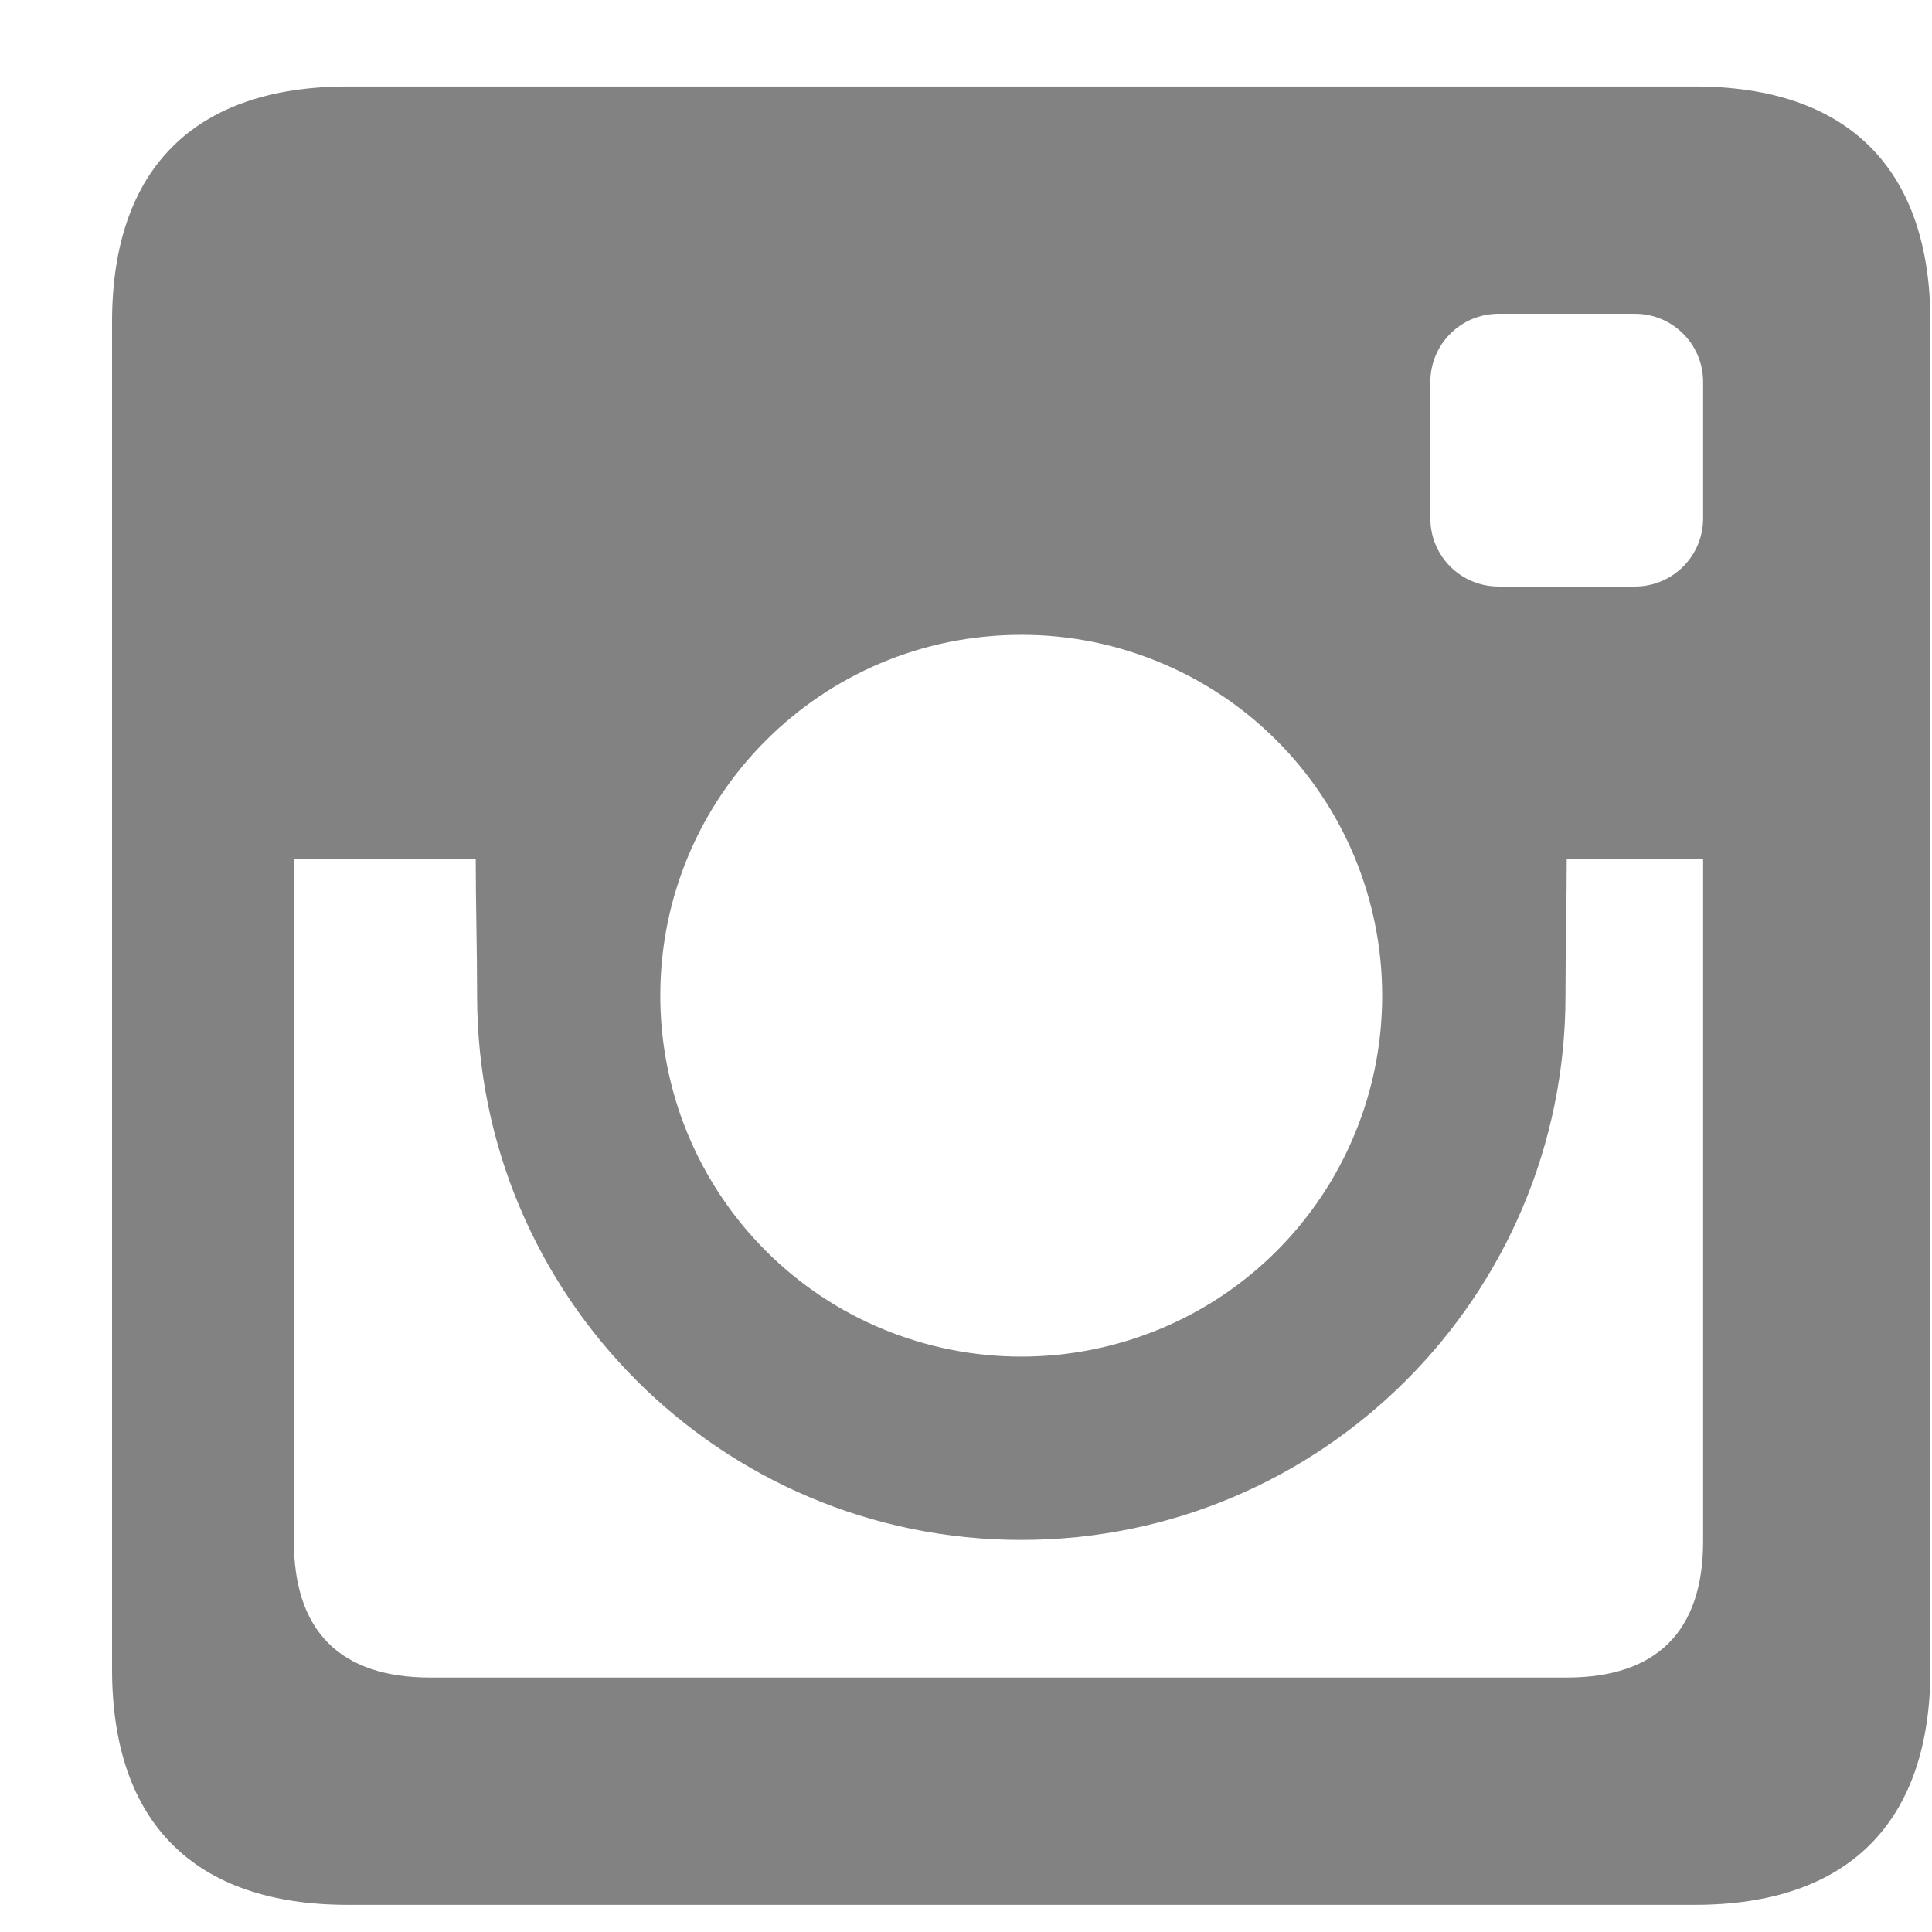 <svg width="17" height="17" viewBox="0 0 17 17" fill="none" xmlns="http://www.w3.org/2000/svg">
<path d="M4.198 8.761C4.198 11.405 6.342 13.55 8.986 13.55C11.63 13.55 13.775 11.405 13.775 8.761C13.775 8.345 13.786 7.961 13.786 7.561H14.986V13.561C14.986 14.353 14.578 14.761 13.786 14.761H3.786C2.994 14.761 2.586 14.353 2.586 13.561V7.561H4.186C4.186 7.961 4.198 8.345 4.198 8.761ZM0.986 2.833V14.689C0.986 16.037 1.71 16.761 3.058 16.761H14.914C16.262 16.761 16.986 16.037 16.986 14.689V2.833C16.986 1.486 16.262 0.761 14.914 0.761H3.058C1.71 0.761 0.986 1.486 0.986 2.833ZM5.81 8.761C5.81 7.005 7.23 5.586 8.986 5.586C9.403 5.585 9.817 5.667 10.202 5.827C10.588 5.986 10.938 6.22 11.233 6.515C11.528 6.81 11.761 7.16 11.921 7.546C12.08 7.931 12.162 8.344 12.162 8.761C12.162 9.178 12.081 9.592 11.921 9.977C11.762 10.363 11.528 10.713 11.233 11.008C10.938 11.303 10.588 11.537 10.202 11.696C9.817 11.855 9.403 11.937 8.986 11.937C8.569 11.937 8.156 11.855 7.771 11.696C7.385 11.537 7.035 11.303 6.74 11.008C6.445 10.713 6.211 10.363 6.051 9.977C5.892 9.592 5.81 9.179 5.81 8.761ZM12.586 3.361C12.586 3.029 12.854 2.761 13.186 2.761H14.386C14.718 2.761 14.986 3.029 14.986 3.361V4.561C14.986 4.893 14.718 5.161 14.386 5.161H13.186C12.854 5.161 12.586 4.893 12.586 4.561V3.361Z" fill="#828282"/>
</svg>
